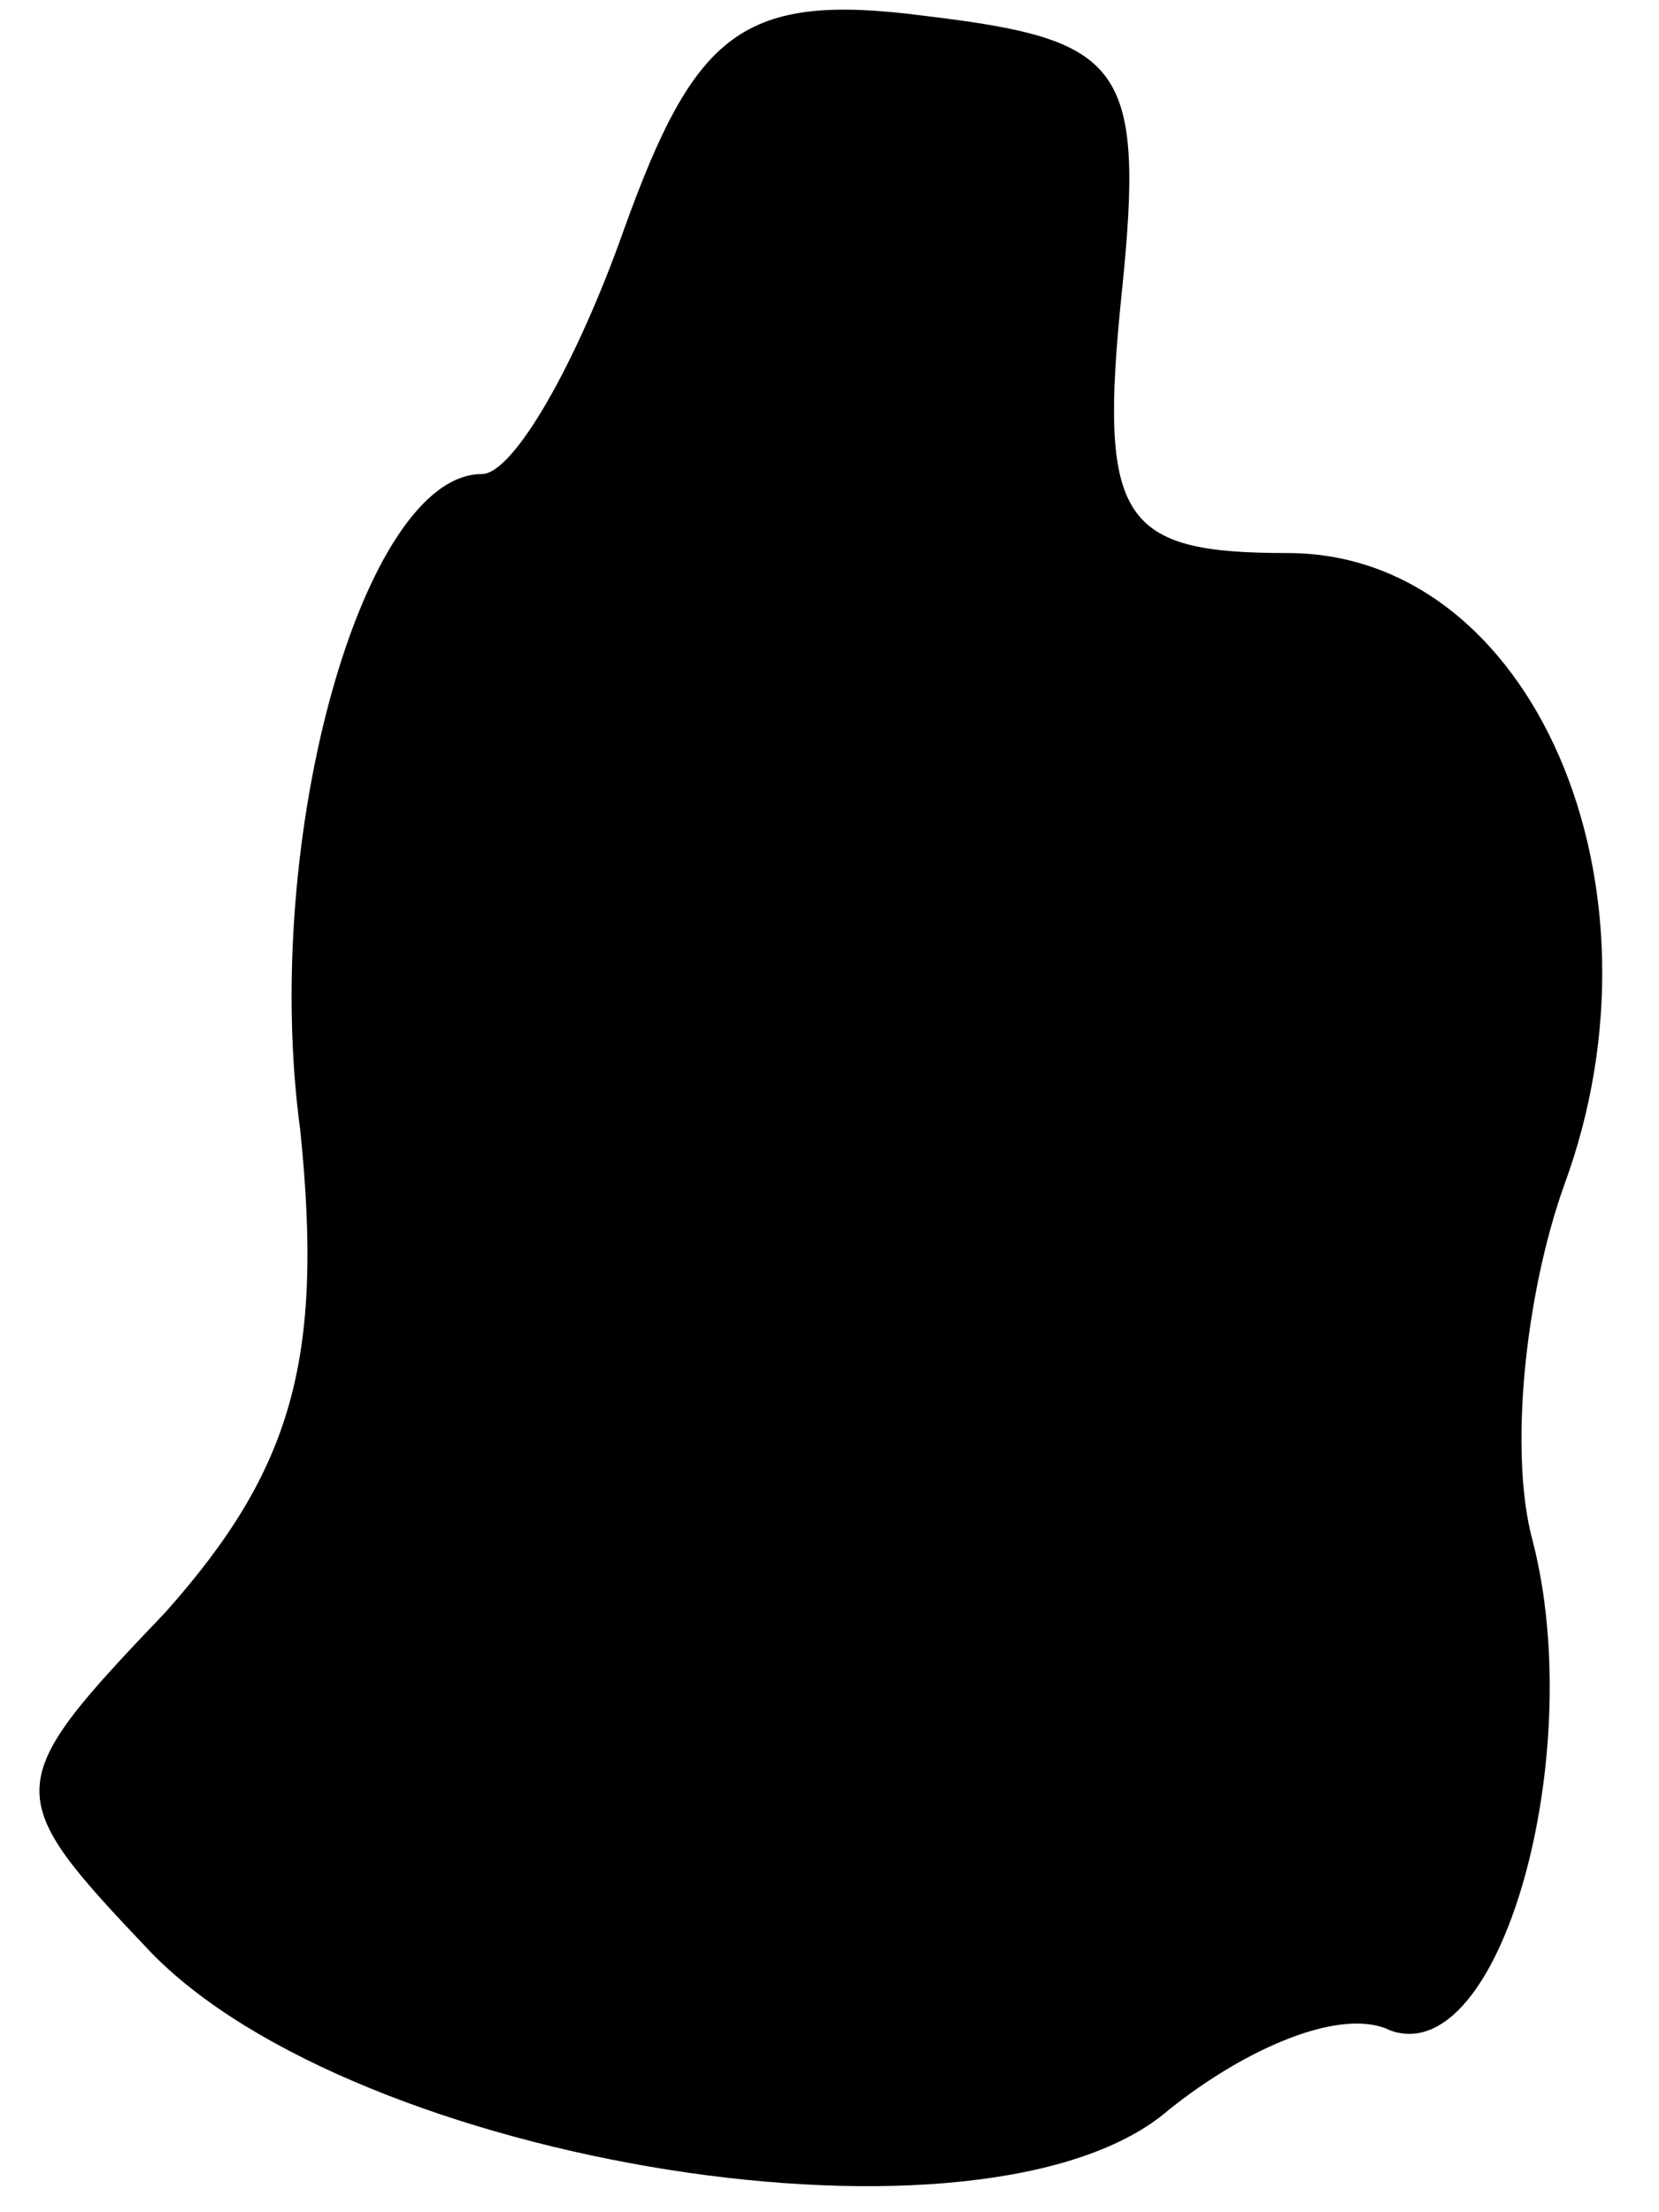 <?xml version="1.0" standalone="no"?>
<!DOCTYPE svg PUBLIC "-//W3C//DTD SVG 20010904//EN"
 "http://www.w3.org/TR/2001/REC-SVG-20010904/DTD/svg10.dtd">
<svg version="1.0" xmlns="http://www.w3.org/2000/svg"
 width="21pt" height="28pt" viewBox="0 0 21 28"
 preserveAspectRatio="xMidYMid meet">
<g transform="translate(0,28) scale(0.1,-0.1)"
fill="#000000" stroke="none">
<path fill="#000000" stroke="none" d="M79 251 c-6 -17 -14 -31 -18 -31 -15 0
-28 -46 -23 -83 3 -29 -1 -43 -17 -61 -21 -22 -21 -23 -2 -43 26 -27 106 -40
129 -20 10 8 22 13 28 10 14 -5 25 35 18 62 -3 11 -1 31 4 45 14 38 -4 80 -35
80 -21 0 -24 4 -21 33 3 29 0 32 -25 35 -23 3 -29 -2 -38 -27z"/>
</g>
</svg>
